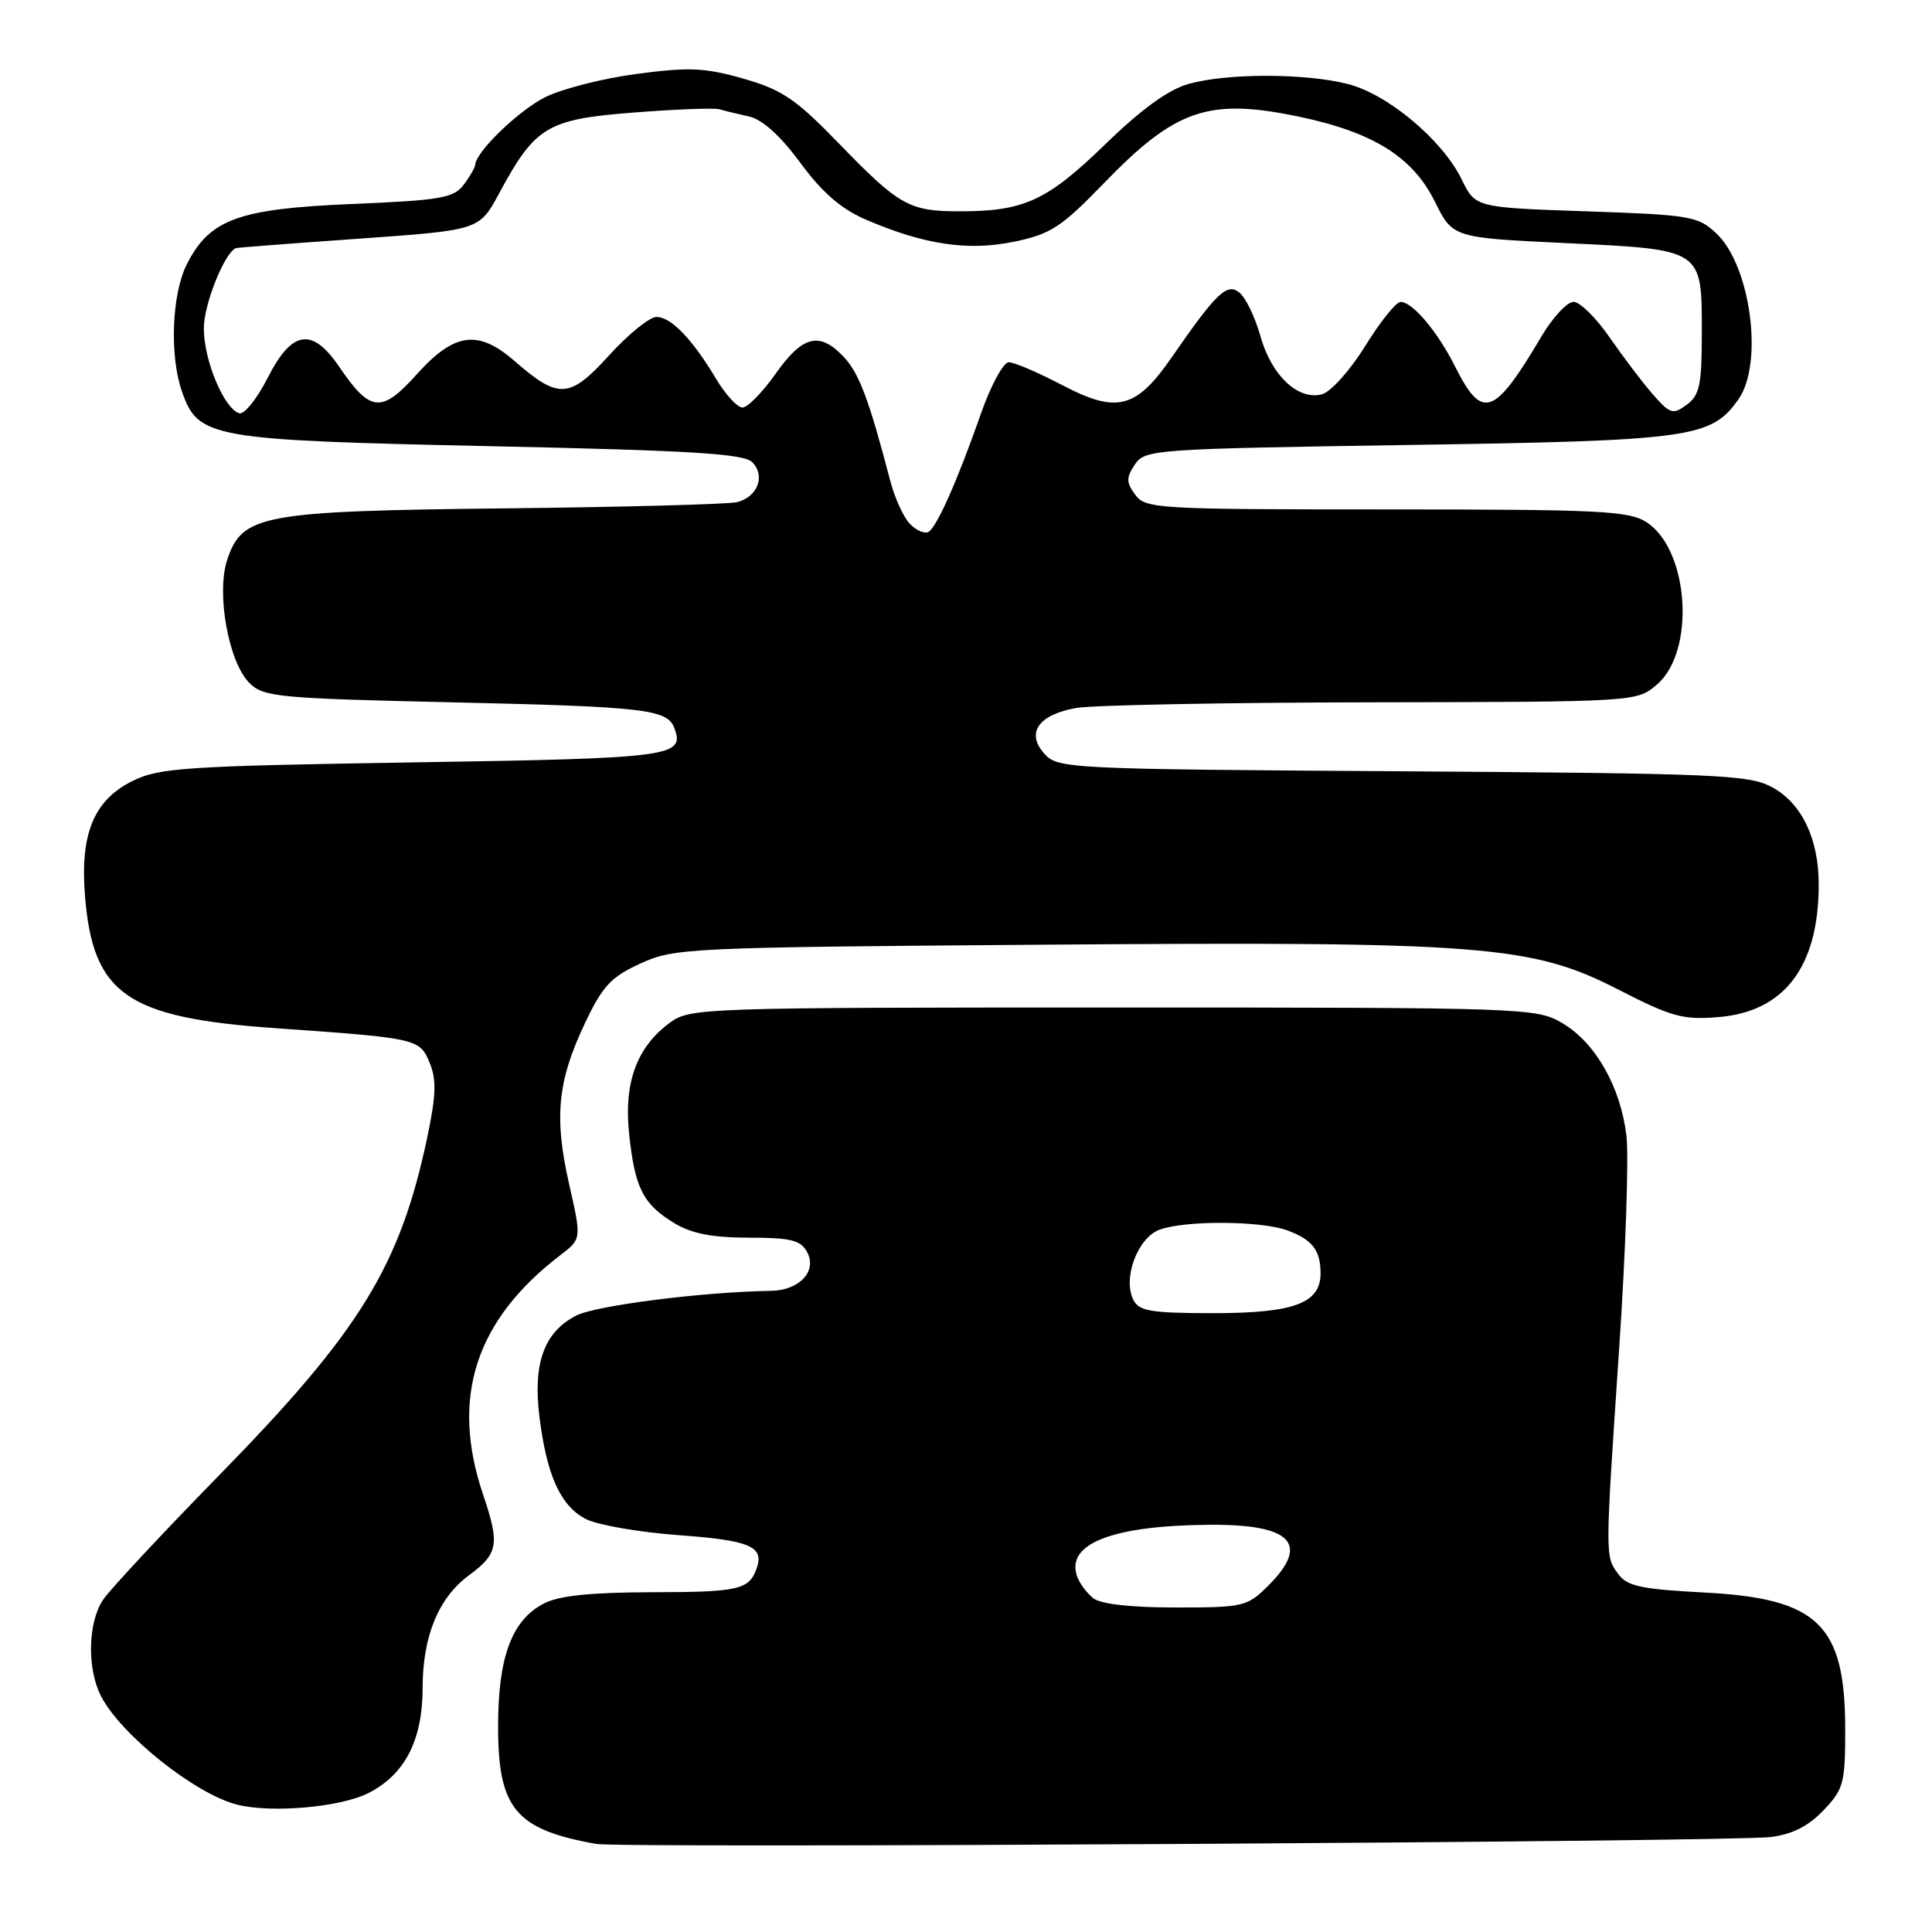 <?xml version="1.0" encoding="UTF-8" standalone="no"?>
<!DOCTYPE svg PUBLIC "-//W3C//DTD SVG 1.1//EN" "http://www.w3.org/Graphics/SVG/1.1/DTD/svg11.dtd" >
<svg xmlns="http://www.w3.org/2000/svg" xmlns:xlink="http://www.w3.org/1999/xlink" version="1.1" viewBox="0 0 256 256">
 <g >
 <path fill="currentColor"
d=" M 234.60 243.42 C 237.45 243.07 239.59 242.00 241.60 239.90 C 244.29 237.09 244.50 236.30 244.50 229.18 C 244.50 215.28 240.94 211.81 225.88 211.02 C 217.46 210.58 215.61 210.19 214.42 208.56 C 212.67 206.16 212.67 206.55 214.56 178.50 C 215.41 165.85 215.84 153.25 215.51 150.49 C 214.74 144.01 211.40 138.14 207.00 135.56 C 203.58 133.55 202.20 133.50 147.50 133.50 C 93.07 133.50 91.42 133.56 88.78 135.50 C 84.37 138.75 82.65 143.41 83.36 150.21 C 84.11 157.39 85.19 159.54 89.31 162.05 C 91.63 163.46 94.33 163.99 99.21 164.00 C 104.82 164.00 106.10 164.32 106.96 165.93 C 108.30 168.44 105.92 170.98 102.18 171.04 C 93.05 171.19 78.92 172.99 76.33 174.33 C 72.09 176.52 70.60 180.65 71.48 187.74 C 72.45 195.55 74.30 199.59 77.67 201.30 C 79.23 202.08 84.76 203.04 89.97 203.42 C 99.45 204.11 101.33 204.93 100.23 207.91 C 99.22 210.66 97.79 210.97 86.20 210.98 C 78.29 211.00 74.06 211.44 72.09 212.46 C 67.82 214.66 66.00 219.53 66.00 228.77 C 66.00 239.65 68.32 242.43 79.00 244.33 C 82.30 244.92 229.31 244.06 234.60 243.42 Z  M 48.88 237.56 C 53.68 235.08 55.99 230.57 56.00 223.65 C 56.00 216.84 58.10 211.72 62.11 208.76 C 66.04 205.86 66.25 204.66 63.99 197.97 C 59.67 185.16 63.00 174.91 74.28 166.29 C 77.06 164.16 77.06 164.16 75.42 156.94 C 73.40 148.08 73.87 143.25 77.48 135.64 C 79.84 130.65 80.94 129.46 84.88 127.66 C 89.34 125.62 91.15 125.53 137.83 125.18 C 196.50 124.73 202.96 125.23 214.45 131.13 C 221.50 134.75 223.00 135.16 227.72 134.77 C 236.46 134.05 240.98 128.07 240.99 117.22 C 241.00 111.17 238.75 106.45 234.83 104.32 C 231.77 102.65 227.74 102.48 185.86 102.20 C 141.60 101.92 140.17 101.85 138.40 99.89 C 135.90 97.13 137.58 94.70 142.61 93.81 C 144.75 93.43 162.34 93.09 181.69 93.06 C 216.89 93.00 216.89 93.00 219.57 90.69 C 224.68 86.30 223.83 72.90 218.20 69.21 C 215.86 67.69 212.13 67.50 183.71 67.50 C 153.34 67.50 151.78 67.41 150.43 65.56 C 149.22 63.92 149.21 63.31 150.37 61.56 C 151.70 59.56 152.80 59.48 186.62 58.96 C 224.19 58.39 226.77 58.03 230.37 52.88 C 233.70 48.13 231.97 35.20 227.43 30.93 C 225.00 28.64 223.98 28.47 210.17 28.00 C 195.50 27.50 195.50 27.50 193.68 23.77 C 191.11 18.52 183.86 12.45 178.55 11.12 C 172.90 9.69 162.65 9.69 157.53 11.11 C 154.83 11.86 151.30 14.41 146.43 19.14 C 138.72 26.61 135.70 28.00 127.19 28.00 C 120.46 28.00 119.17 27.28 111.11 18.96 C 105.45 13.12 103.64 11.89 98.50 10.42 C 93.37 8.96 91.31 8.87 84.31 9.80 C 79.81 10.40 74.36 11.80 72.19 12.90 C 68.64 14.72 63.05 20.12 62.97 21.83 C 62.95 22.20 62.26 23.40 61.43 24.49 C 60.11 26.24 58.36 26.54 46.67 27.03 C 31.59 27.65 27.77 29.05 24.75 35.03 C 22.76 38.97 22.45 47.13 24.11 51.88 C 26.26 58.04 27.84 58.32 64.88 59.12 C 91.52 59.69 98.54 60.11 99.67 61.24 C 101.47 63.04 100.39 65.87 97.64 66.54 C 96.46 66.82 82.68 67.19 67.00 67.36 C 34.62 67.72 32.08 68.19 30.10 74.20 C 28.64 78.63 30.28 87.73 33.04 90.49 C 34.91 92.36 36.77 92.54 60.27 93.07 C 85.33 93.64 88.40 93.99 89.33 96.42 C 90.81 100.27 89.20 100.48 54.79 101.02 C 24.76 101.50 21.12 101.73 17.63 103.45 C 12.45 105.98 10.60 110.43 11.26 118.70 C 12.31 131.74 16.78 134.85 36.40 136.23 C 55.40 137.57 55.60 137.61 56.94 140.85 C 57.85 143.04 57.78 145.16 56.64 150.58 C 53.03 167.77 47.73 176.38 29.02 195.50 C 21.49 203.20 14.58 210.61 13.66 211.97 C 11.63 215.00 11.51 221.16 13.41 224.80 C 16.10 229.93 25.83 237.68 31.36 239.11 C 35.95 240.29 45.19 239.47 48.88 237.56 Z  M 144.83 211.75 C 143.98 211.06 143.02 209.76 142.71 208.85 C 141.22 204.53 147.44 202.13 160.32 202.04 C 171.14 201.97 173.61 204.54 168.08 210.08 C 165.26 212.89 164.81 213.00 155.77 213.00 C 149.75 213.00 145.83 212.55 144.83 211.75 Z  M 150.18 172.25 C 148.74 169.42 150.72 164.06 153.60 162.96 C 156.98 161.68 167.18 161.74 170.66 163.06 C 173.92 164.30 174.96 165.66 174.98 168.69 C 175.01 172.68 171.48 174.00 160.81 174.00 C 152.54 174.00 150.94 173.74 150.18 172.25 Z  M 120.61 69.46 C 119.75 68.61 118.56 66.02 117.96 63.70 C 115.16 52.98 113.84 49.46 111.82 47.31 C 108.61 43.89 106.36 44.44 102.79 49.50 C 101.04 51.98 99.06 54.00 98.39 54.00 C 97.71 54.00 96.15 52.31 94.92 50.25 C 91.74 44.93 88.92 42.00 86.99 42.00 C 86.07 42.00 83.25 44.29 80.71 47.08 C 75.49 52.84 74.02 52.93 68.22 47.87 C 63.36 43.63 60.22 44.05 55.25 49.57 C 50.54 54.81 49.07 54.67 44.92 48.56 C 41.35 43.33 38.66 43.76 35.47 50.07 C 34.05 52.85 32.36 54.96 31.70 54.76 C 29.67 54.12 27.00 47.72 27.01 43.50 C 27.01 40.35 29.71 33.57 31.24 32.88 C 31.38 32.81 38.70 32.25 47.50 31.63 C 63.50 30.50 63.50 30.50 66.11 25.67 C 70.92 16.74 72.48 15.80 84.00 14.91 C 89.58 14.47 94.68 14.28 95.32 14.48 C 95.97 14.67 97.73 15.10 99.23 15.43 C 101.01 15.82 103.39 17.96 106.06 21.59 C 109.00 25.57 111.48 27.71 114.80 29.13 C 122.53 32.44 128.28 33.29 134.41 32.02 C 139.22 31.02 140.64 30.09 146.19 24.36 C 155.75 14.46 160.12 12.96 172.03 15.44 C 181.93 17.50 187.18 20.77 190.13 26.72 C 192.50 31.50 192.50 31.50 207.43 32.21 C 225.72 33.08 225.50 32.94 225.50 44.12 C 225.50 51.01 225.21 52.37 223.50 53.63 C 221.67 54.98 221.29 54.86 219.00 52.24 C 217.62 50.66 215.05 47.26 213.27 44.69 C 211.49 42.11 209.35 40.00 208.50 40.00 C 207.65 40.00 205.72 42.08 204.23 44.61 C 197.99 55.16 196.40 55.72 192.84 48.63 C 190.49 43.94 187.17 39.99 185.58 40.01 C 184.98 40.02 182.87 42.65 180.89 45.86 C 178.88 49.10 176.33 51.94 175.15 52.25 C 171.99 53.08 168.47 49.74 167.02 44.56 C 166.32 42.07 165.08 39.48 164.26 38.80 C 162.60 37.42 161.23 38.72 155.25 47.36 C 150.54 54.17 147.99 54.82 140.79 51.05 C 137.59 49.37 134.39 48.00 133.67 48.00 C 132.96 48.00 131.30 51.04 130.00 54.75 C 126.91 63.58 124.16 69.78 123.05 70.47 C 122.56 70.77 121.46 70.32 120.61 69.46 Z "/>
</g>
</svg>